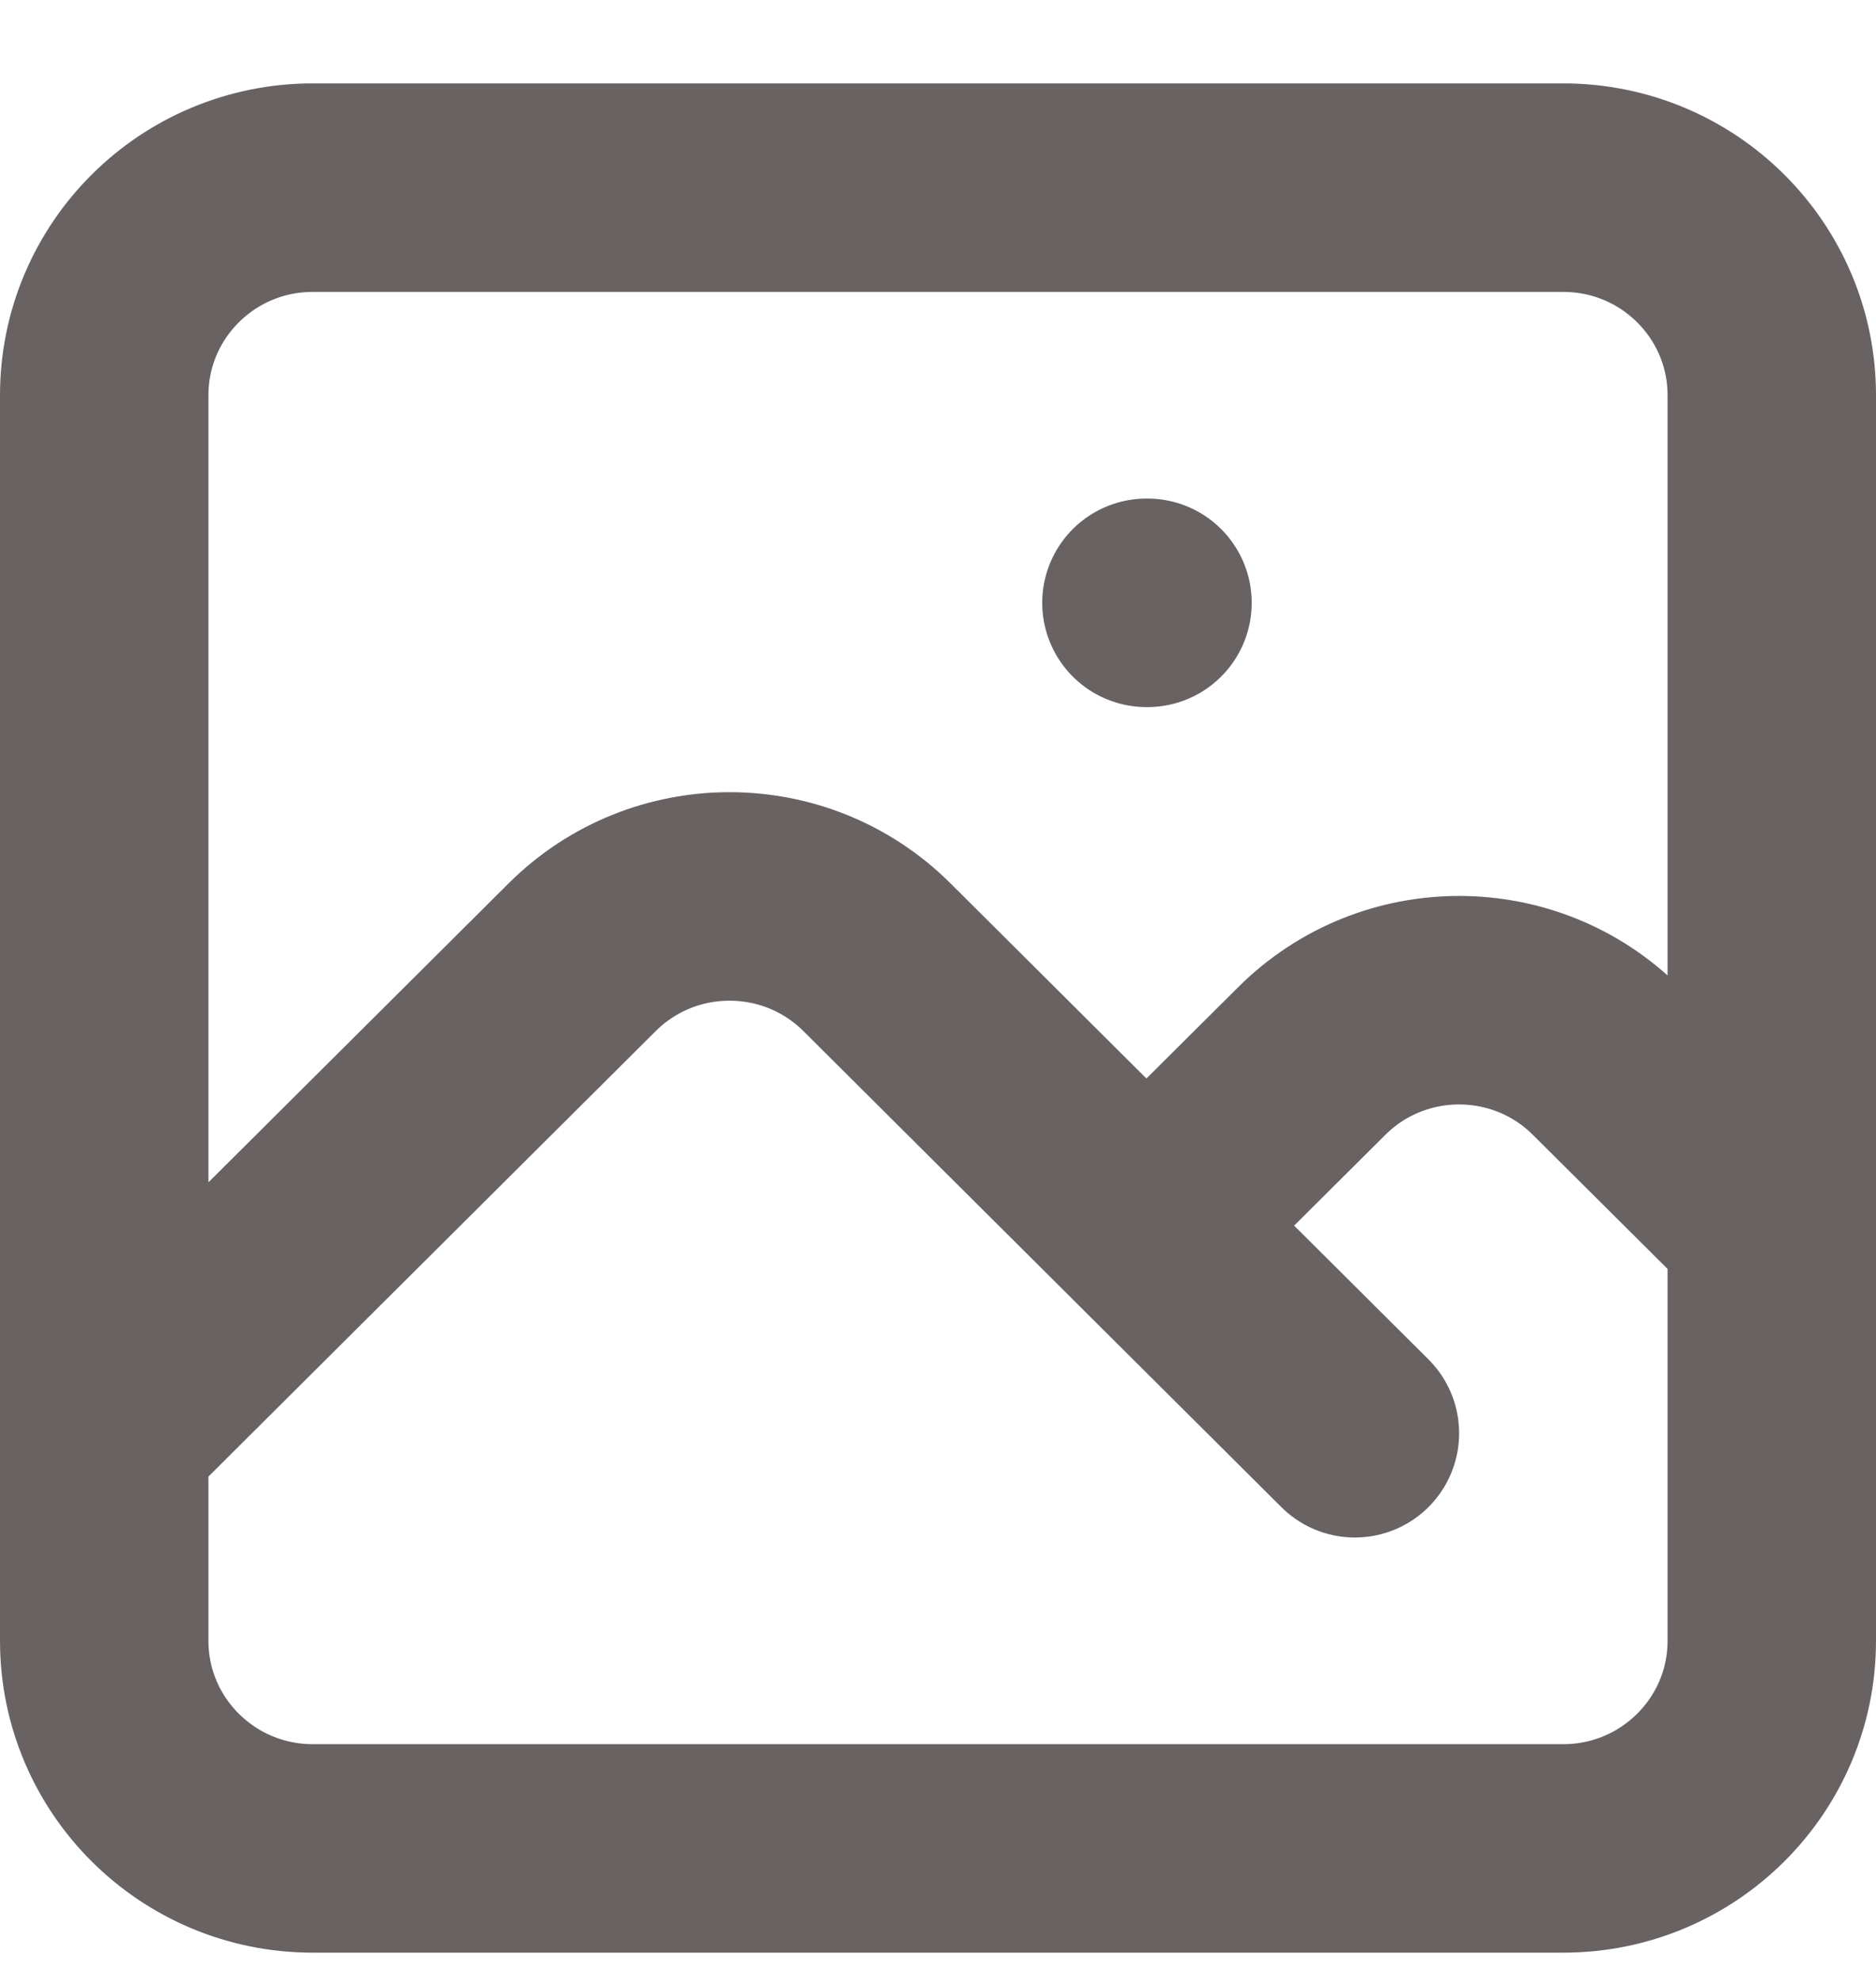 <svg width="18" height="19" viewBox="0 0 18 19" fill="none" xmlns="http://www.w3.org/2000/svg">
<path d="M1 13.747L5.586 9.181C6.367 8.404 7.633 8.404 8.414 9.181L13 13.747M11 11.755L12.586 10.177C13.367 9.399 14.633 9.399 15.414 10.177L17 11.755M11 5.782H11.01M3 17.729H15C16.105 17.729 17 16.837 17 15.738V3.791C17 2.692 16.105 1.8 15 1.8H3C1.895 1.8 1 2.692 1 3.791V15.738C1 16.837 1.895 17.729 3 17.729Z" stroke="#696262" stroke-width="2" stroke-linecap="round" stroke-linejoin="round"/>
</svg>
